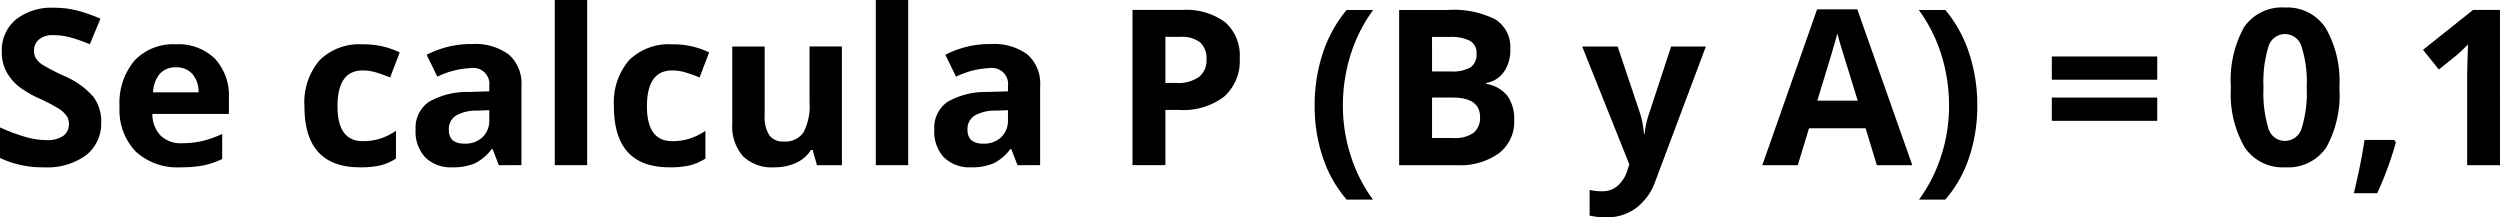 <svg id="Grupo_14688" data-name="Grupo 14688" xmlns="http://www.w3.org/2000/svg" width="205.582" height="17.878" viewBox="0 0 205.582 17.878">
  <path id="Trazado_25531" data-name="Trazado 25531" d="M-588.264,1680.513a3.3,3.3,0,0,1-1.243,2.724,5.408,5.408,0,0,1-3.462.995,8.114,8.114,0,0,1-3.615-.769v-2.513a15.224,15.224,0,0,0,2.188.813,6.589,6.589,0,0,0,1.637.234,2.332,2.332,0,0,0,1.365-.34,1.165,1.165,0,0,0,.476-1.012,1.127,1.127,0,0,0-.208-.668,2.391,2.391,0,0,0-.616-.564,15.826,15.826,0,0,0-1.655-.863,7.9,7.9,0,0,1-1.755-1.056,3.974,3.974,0,0,1-.933-1.178,3.354,3.354,0,0,1-.349-1.572,3.3,3.3,0,0,1,1.147-2.662,4.767,4.767,0,0,1,3.173-.97,7.544,7.544,0,0,1,1.9.235,12.993,12.993,0,0,1,1.89.665l-.873,2.1a13.083,13.083,0,0,0-1.689-.585,5.43,5.43,0,0,0-1.315-.166,1.744,1.744,0,0,0-1.177.358,1.178,1.178,0,0,0-.411.935,1.156,1.156,0,0,0,.166.624,1.8,1.8,0,0,0,.528.515,16.283,16.283,0,0,0,1.715.894,6.832,6.832,0,0,1,2.454,1.716A3.35,3.35,0,0,1-588.264,1680.513Z" transform="translate(596.584 -1670.474)"/>
  <path id="Trazado_25532" data-name="Trazado 25532" d="M-585.525,1683.076a5.038,5.038,0,0,1-3.684-1.3,4.923,4.923,0,0,1-1.326-3.681,5.414,5.414,0,0,1,1.227-3.793,4.364,4.364,0,0,1,3.392-1.341,4.3,4.3,0,0,1,3.22,1.178,4.456,4.456,0,0,1,1.152,3.257v1.292h-6.293a2.564,2.564,0,0,0,.671,1.772,2.369,2.369,0,0,0,1.763.637,7.362,7.362,0,0,0,1.669-.183,8.416,8.416,0,0,0,1.64-.583v2.059a6.377,6.377,0,0,1-1.494.52A9.478,9.478,0,0,1-585.525,1683.076Zm-.375-8.222a1.687,1.687,0,0,0-1.326.536,2.489,2.489,0,0,0-.551,1.523h3.737a2.219,2.219,0,0,0-.514-1.523A1.748,1.748,0,0,0-585.9,1674.854Z" transform="translate(600.366 -1669.318)"/>
  <path id="Trazado_25533" data-name="Trazado 25533" d="M-576.623,1683.076q-4.557,0-4.557-5a5.341,5.341,0,0,1,1.24-3.8,4.652,4.652,0,0,1,3.555-1.313,6.756,6.756,0,0,1,3.038.665l-.786,2.059c-.418-.169-.81-.307-1.169-.416a3.8,3.8,0,0,0-1.082-.161q-2.08,0-2.079,2.952,0,2.862,2.079,2.864a4.757,4.757,0,0,0,1.422-.207,5.131,5.131,0,0,0,1.308-.642v2.28a4.269,4.269,0,0,1-1.3.566A7.321,7.321,0,0,1-576.623,1683.076Z" transform="translate(606.216 -1669.318)"/>
  <path id="Trazado_25534" data-name="Trazado 25534" d="M-568.712,1682.909l-.515-1.328h-.07a3.938,3.938,0,0,1-1.383,1.175,4.484,4.484,0,0,1-1.854.327,3,3,0,0,1-2.214-.8,3.079,3.079,0,0,1-.808-2.287,2.573,2.573,0,0,1,1.087-2.292,6.289,6.289,0,0,1,3.278-.816l1.694-.053v-.428a1.326,1.326,0,0,0-1.52-1.482,6.914,6.914,0,0,0-2.75.705l-.881-1.8a7.922,7.922,0,0,1,3.737-.883,4.65,4.65,0,0,1,3.01.856,3.16,3.16,0,0,1,1.048,2.6v6.5Zm-.785-4.523-1.03.036a3.315,3.315,0,0,0-1.728.419,1.31,1.31,0,0,0-.569,1.169c0,.751.432,1.128,1.292,1.128a2.049,2.049,0,0,0,1.481-.533,1.876,1.876,0,0,0,.554-1.414Z" transform="translate(609.733 -1669.325)"/>
  <path id="Trazado_25535" data-name="Trazado 25535" d="M-565.851,1684.3h-2.664v-13.584h2.664Z" transform="translate(614.135 -1670.719)"/>
  <path id="Trazado_25536" data-name="Trazado 25536" d="M-560.966,1683.076q-4.557,0-4.556-5a5.34,5.34,0,0,1,1.238-3.8,4.651,4.651,0,0,1,3.553-1.313,6.747,6.747,0,0,1,3.038.665l-.785,2.059c-.419-.169-.808-.307-1.17-.416a3.776,3.776,0,0,0-1.082-.161q-2.077,0-2.077,2.952,0,2.862,2.077,2.864a4.758,4.758,0,0,0,1.424-.207,5.13,5.13,0,0,0,1.308-.642v2.28a4.3,4.3,0,0,1-1.3.566A7.33,7.33,0,0,1-560.966,1683.076Z" transform="translate(616.007 -1669.318)"/>
  <path id="Trazado_25537" data-name="Trazado 25537" d="M-552.568,1682.832l-.358-1.248h-.14a2.811,2.811,0,0,1-1.214,1.052,4.143,4.143,0,0,1-1.788.37,3.409,3.409,0,0,1-2.594-.92,3.718,3.718,0,0,1-.873-2.651v-6.363h2.664v5.7a2.753,2.753,0,0,0,.374,1.584,1.364,1.364,0,0,0,1.2.528,1.8,1.8,0,0,0,1.616-.748,4.623,4.623,0,0,0,.5-2.474v-4.591h2.662v9.76Z" transform="translate(619.751 -1669.248)"/>
  <path id="Trazado_25538" data-name="Trazado 25538" d="M-549.61,1684.3h-2.662v-13.584h2.662Z" transform="translate(624.292 -1670.719)"/>
  <path id="Trazado_25539" data-name="Trazado 25539" d="M-542.468,1682.909l-.517-1.328h-.07a3.935,3.935,0,0,1-1.382,1.175,4.492,4.492,0,0,1-1.856.327,3,3,0,0,1-2.212-.8,3.079,3.079,0,0,1-.808-2.287,2.569,2.569,0,0,1,1.087-2.292,6.277,6.277,0,0,1,3.277-.816l1.694-.053v-.428a1.325,1.325,0,0,0-1.518-1.482,6.921,6.921,0,0,0-2.752.705l-.881-1.8a7.927,7.927,0,0,1,3.737-.883,4.655,4.655,0,0,1,3.012.856,3.164,3.164,0,0,1,1.047,2.6v6.5Zm-.787-4.523-1.03.036a3.314,3.314,0,0,0-1.728.419,1.31,1.31,0,0,0-.569,1.169c0,.751.432,1.128,1.292,1.128a2.049,2.049,0,0,0,1.481-.533,1.875,1.875,0,0,0,.554-1.414Z" transform="translate(626.143 -1669.325)"/>
  <path id="Trazado_25540" data-name="Trazado 25540" d="M-530.468,1675.2a3.9,3.9,0,0,1-1.287,3.152,5.508,5.508,0,0,1-3.662,1.092h-1.162v4.539h-2.706v-12.763h4.078a5.421,5.421,0,0,1,3.53,1A3.647,3.647,0,0,1-530.468,1675.2Zm-6.111,2.025h.891a2.964,2.964,0,0,0,1.868-.493,1.72,1.72,0,0,0,.621-1.435,1.763,1.763,0,0,0-.52-1.406,2.424,2.424,0,0,0-1.627-.455h-1.232Z" transform="translate(632.413 -1670.403)"/>
  <path id="Trazado_25541" data-name="Trazado 25541" d="M-530.068,1679.089a13.518,13.518,0,0,1,.676-4.33,10.759,10.759,0,0,1,1.952-3.535h2.183a12.577,12.577,0,0,0-1.861,3.7,13.858,13.858,0,0,0-.629,4.148,13.421,13.421,0,0,0,.642,4.133,12.523,12.523,0,0,0,1.83,3.61h-2.165a10.266,10.266,0,0,1-1.955-3.467A13.1,13.1,0,0,1-530.068,1679.089Z" transform="translate(638.176 -1670.403)"/>
  <path id="Trazado_25542" data-name="Trazado 25542" d="M-525.793,1671.224h3.972a7.632,7.632,0,0,1,3.941.774,2.686,2.686,0,0,1,1.227,2.456,3.089,3.089,0,0,1-.538,1.877,2.145,2.145,0,0,1-1.427.883v.086a2.819,2.819,0,0,1,1.75,1.012,3.3,3.3,0,0,1,.536,1.973,3.249,3.249,0,0,1-1.261,2.724,5.451,5.451,0,0,1-3.424.978h-4.777Zm2.706,5.055h1.572a2.88,2.88,0,0,0,1.593-.34,1.269,1.269,0,0,0,.494-1.126,1.125,1.125,0,0,0-.538-1.052,3.44,3.44,0,0,0-1.7-.32h-1.424Zm0,2.147v3.327h1.763a2.613,2.613,0,0,0,1.651-.429,1.581,1.581,0,0,0,.531-1.308q0-1.59-2.271-1.59Z" transform="translate(640.849 -1670.403)"/>
  <path id="Trazado_25543" data-name="Trazado 25543" d="M-516.533,1673.072h2.916l1.843,5.49a7.615,7.615,0,0,1,.322,1.7h.052a7.432,7.432,0,0,1,.377-1.7l1.806-5.49h2.856l-4.13,11.006a4.779,4.779,0,0,1-1.619,2.288,4.1,4.1,0,0,1-2.457.759,6.072,6.072,0,0,1-1.354-.15v-2.109a4.607,4.607,0,0,0,1.047.112,1.892,1.892,0,0,0,1.235-.432,2.786,2.786,0,0,0,.826-1.3l.158-.479Z" transform="translate(646.64 -1669.248)"/>
  <path id="Trazado_25544" data-name="Trazado 25544" d="M-498,1684.007l-.925-3.038h-4.653l-.925,3.038h-2.916l4.505-12.816h3.307l4.522,12.816Zm-1.572-5.308q-1.282-4.127-1.443-4.67c-.109-.362-.185-.647-.232-.856q-.288,1.119-1.65,5.526Z" transform="translate(652.339 -1670.423)"/>
  <path id="Trazado_25545" data-name="Trazado 25545" d="M-494.692,1679.089a13.2,13.2,0,0,1-.676,4.279,10.253,10.253,0,0,1-1.95,3.447h-2.165a12.632,12.632,0,0,0,1.824-3.6,13.3,13.3,0,0,0,.645-4.141,13.908,13.908,0,0,0-.627-4.148,12.572,12.572,0,0,0-1.859-3.7h2.183a10.721,10.721,0,0,1,1.955,3.55A13.619,13.619,0,0,1-494.692,1679.089Z" transform="translate(657.29 -1670.403)"/>
  <path id="Trazado_25546" data-name="Trazado 25546" d="M-492.771,1675.487v-1.91h8.669v1.91Zm0,3.381v-1.913h8.669v1.913Z" transform="translate(661.498 -1668.932)"/>
  <path id="Trazado_25547" data-name="Trazado 25547" d="M-474.789,1677.684a8.9,8.9,0,0,1-1.094,4.949,3.806,3.806,0,0,1-3.376,1.606,3.753,3.753,0,0,1-3.329-1.658,8.759,8.759,0,0,1-1.123-4.9,8.994,8.994,0,0,1,1.091-4.981,3.787,3.787,0,0,1,3.361-1.6,3.771,3.771,0,0,1,3.34,1.676A8.809,8.809,0,0,1-474.789,1677.684Zm-6.241,0a9.941,9.941,0,0,0,.406,3.364,1.4,1.4,0,0,0,1.365,1.016,1.42,1.42,0,0,0,1.362-1.029,9.642,9.642,0,0,0,.419-3.351,9.609,9.609,0,0,0-.424-3.374,1.422,1.422,0,0,0-1.357-1.026,1.409,1.409,0,0,0-1.362,1.026A9.926,9.926,0,0,0-481.03,1677.684Z" transform="translate(667.164 -1670.481)"/>
  <path id="Trazado_25548" data-name="Trazado 25548" d="M-474.033,1678a27.312,27.312,0,0,1-1.538,4.182h-1.919q.566-2.324.881-4.384h2.444Z" transform="translate(671.053 -1666.293)"/>
  <path id="Trazado_25549" data-name="Trazado 25549" d="M-467.661,1683.987h-2.7V1676.6l.026-1.214.044-1.328c-.449.45-.761.743-.934.882l-1.466,1.179-1.3-1.622,4.11-3.275h2.217Z" transform="translate(673.243 -1670.403)"/>
</svg>
